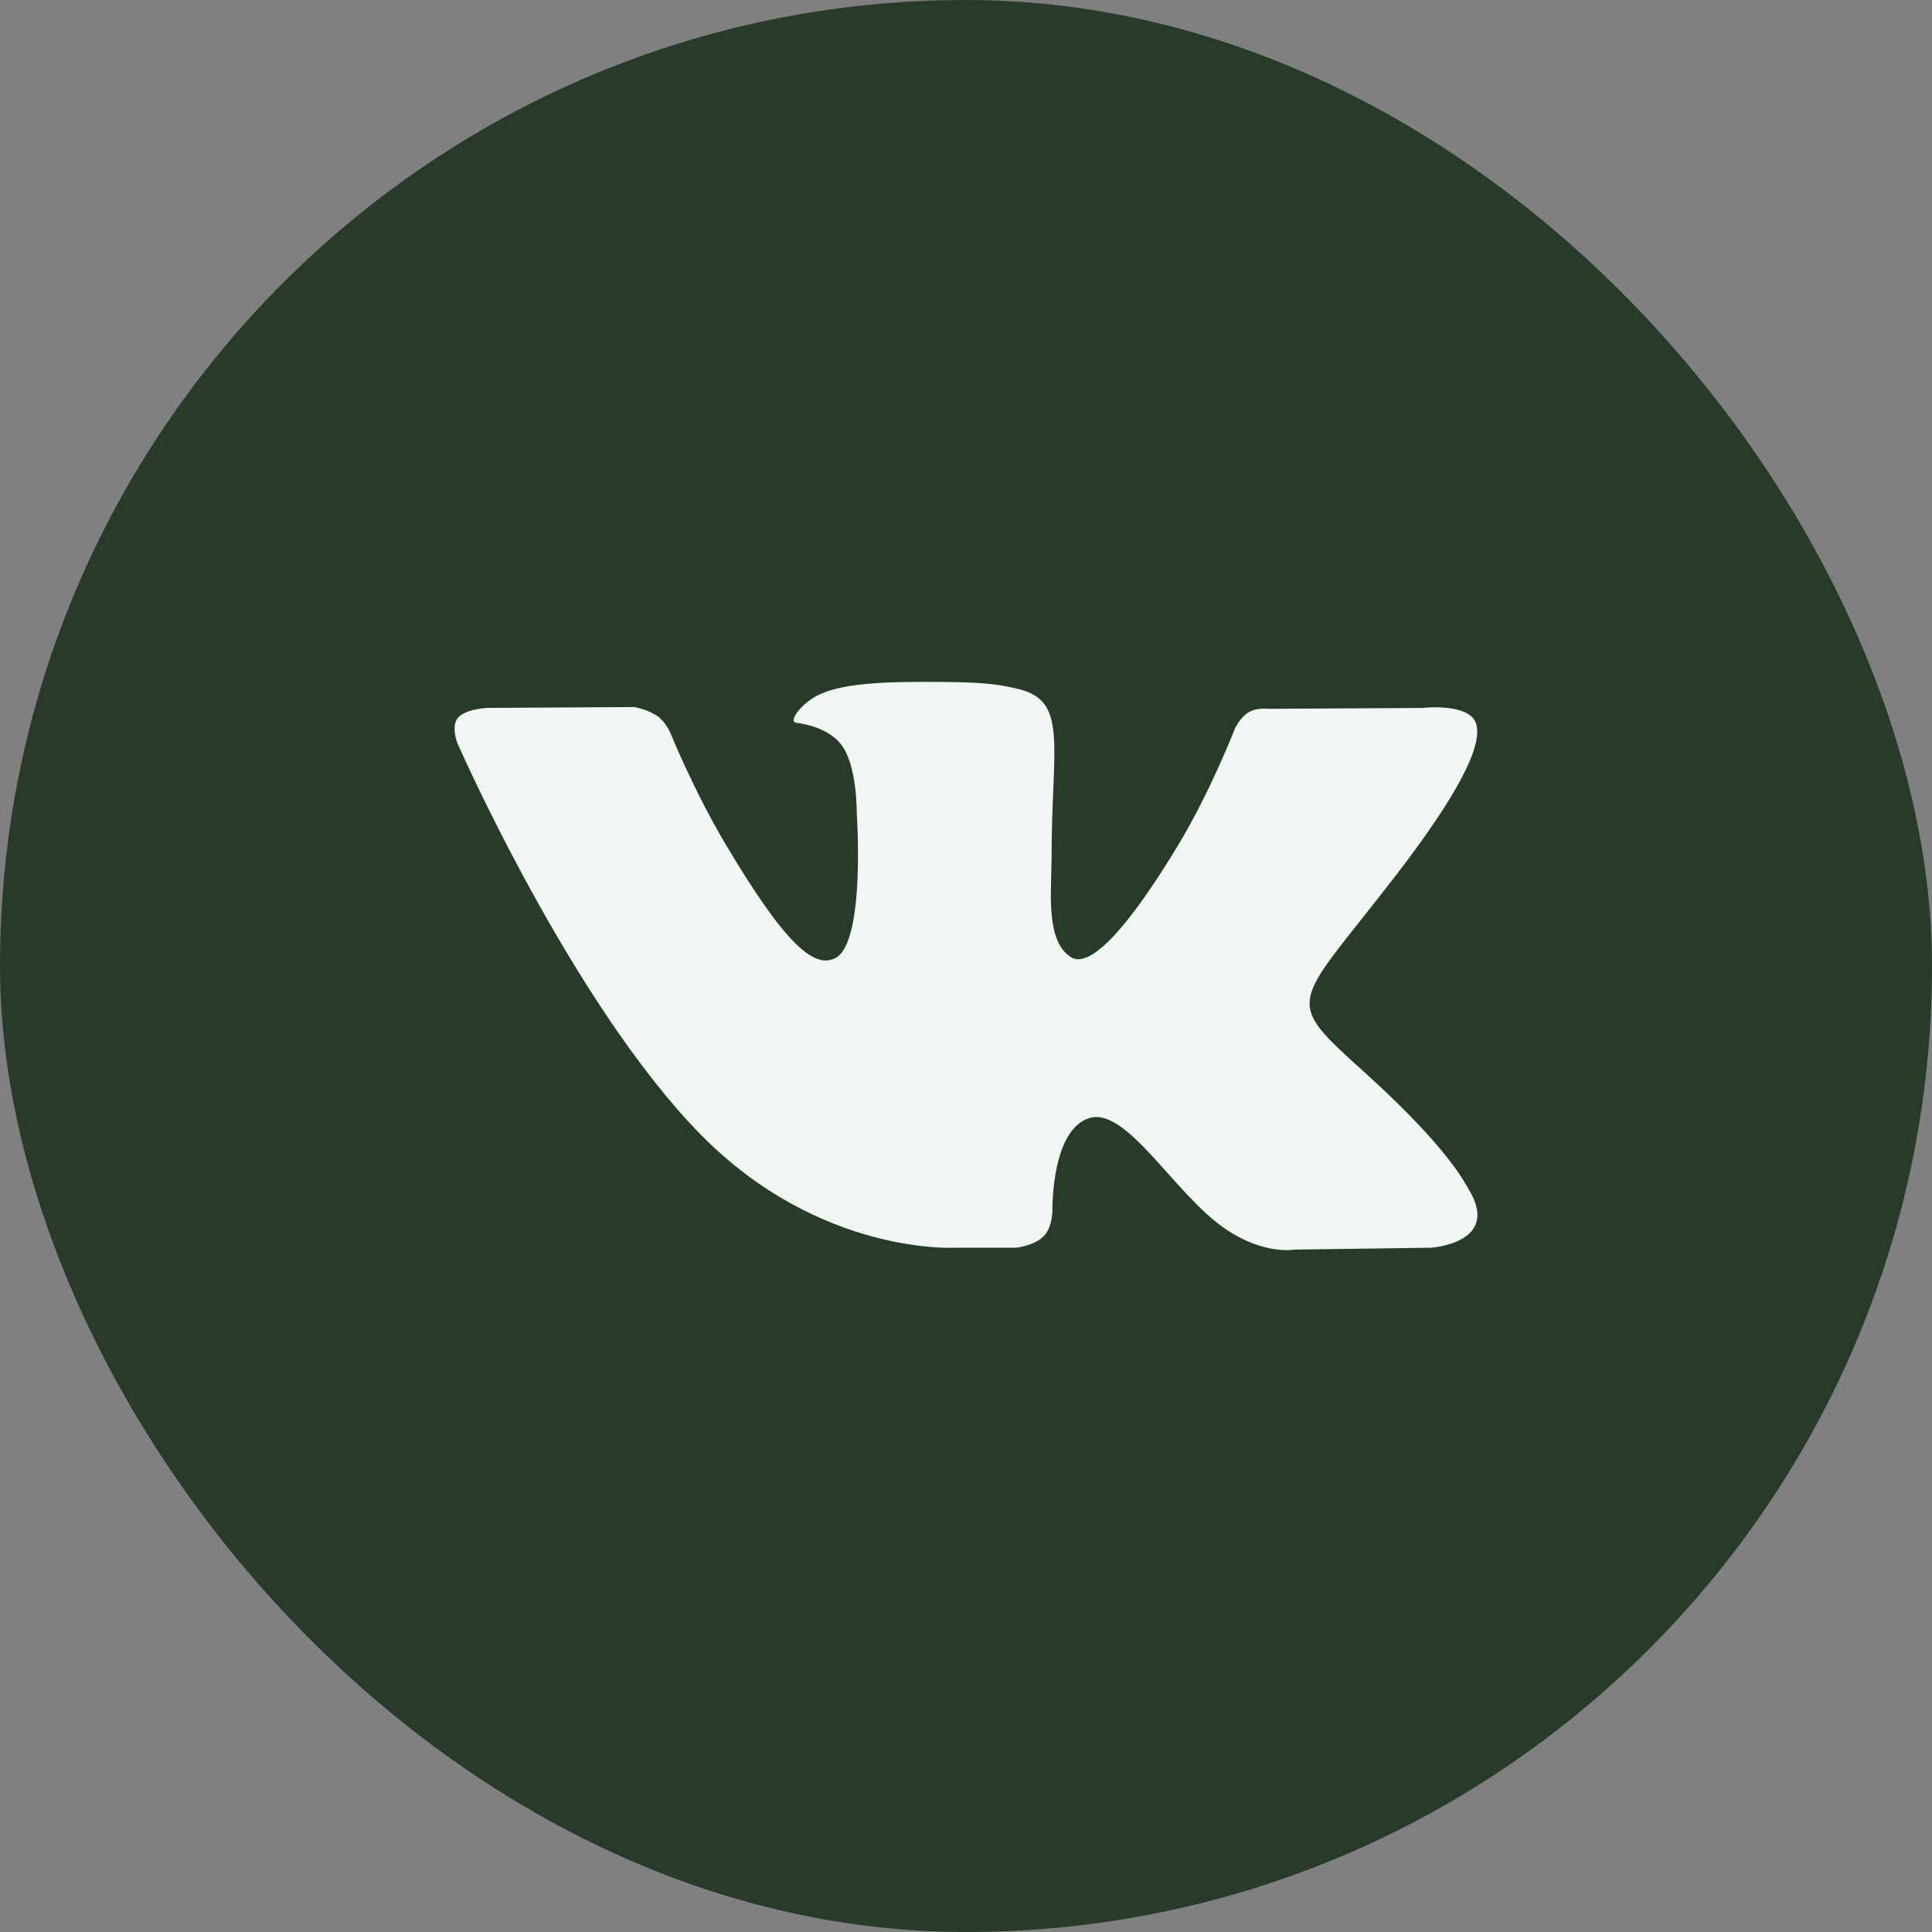 <svg width="34" height="34" viewBox="0 0 34 34" fill="none" xmlns="http://www.w3.org/2000/svg">
<rect x="0" y="0" width="34" height="34" fill="#808080" stroke="none"/>
<rect width="34" height="34" rx="17" fill="#283B2B"/>
<path d="M16.807 21.958H17.883C17.883 21.958 18.208 21.923 18.373 21.749C18.526 21.589 18.521 21.288 18.521 21.288C18.521 21.288 18.5 19.883 19.17 19.676C19.831 19.472 20.679 21.034 21.578 21.636C22.257 22.09 22.774 21.991 22.774 21.991L25.178 21.958C25.178 21.958 26.436 21.882 25.84 20.919C25.791 20.84 25.492 20.207 24.052 18.906C22.544 17.543 22.747 17.764 24.563 15.408C25.669 13.973 26.111 13.097 25.972 12.722C25.841 12.365 25.027 12.459 25.027 12.459L22.323 12.474C22.323 12.474 22.122 12.448 21.973 12.535C21.828 12.62 21.734 12.817 21.734 12.817C21.734 12.817 21.305 13.928 20.734 14.872C19.529 16.865 19.046 16.97 18.849 16.846C18.392 16.558 18.506 15.687 18.506 15.07C18.506 13.138 18.807 12.333 17.92 12.125C17.625 12.056 17.409 12.01 16.657 12.002C15.691 11.992 14.873 12.006 14.411 12.226C14.103 12.373 13.865 12.7 14.01 12.719C14.189 12.742 14.594 12.825 14.809 13.11C15.087 13.477 15.077 14.303 15.077 14.303C15.077 14.303 15.237 16.576 14.705 16.858C14.339 17.052 13.838 16.657 12.764 14.848C12.214 13.923 11.797 12.898 11.797 12.898C11.797 12.898 11.717 12.708 11.575 12.606C11.401 12.482 11.158 12.443 11.158 12.443L8.586 12.458C8.586 12.458 8.201 12.469 8.059 12.632C7.933 12.778 8.049 13.078 8.049 13.078C8.049 13.078 10.062 17.665 12.342 19.977C14.434 22.097 16.807 21.958 16.807 21.958Z" fill="#F1F6F2"/>
</svg>

